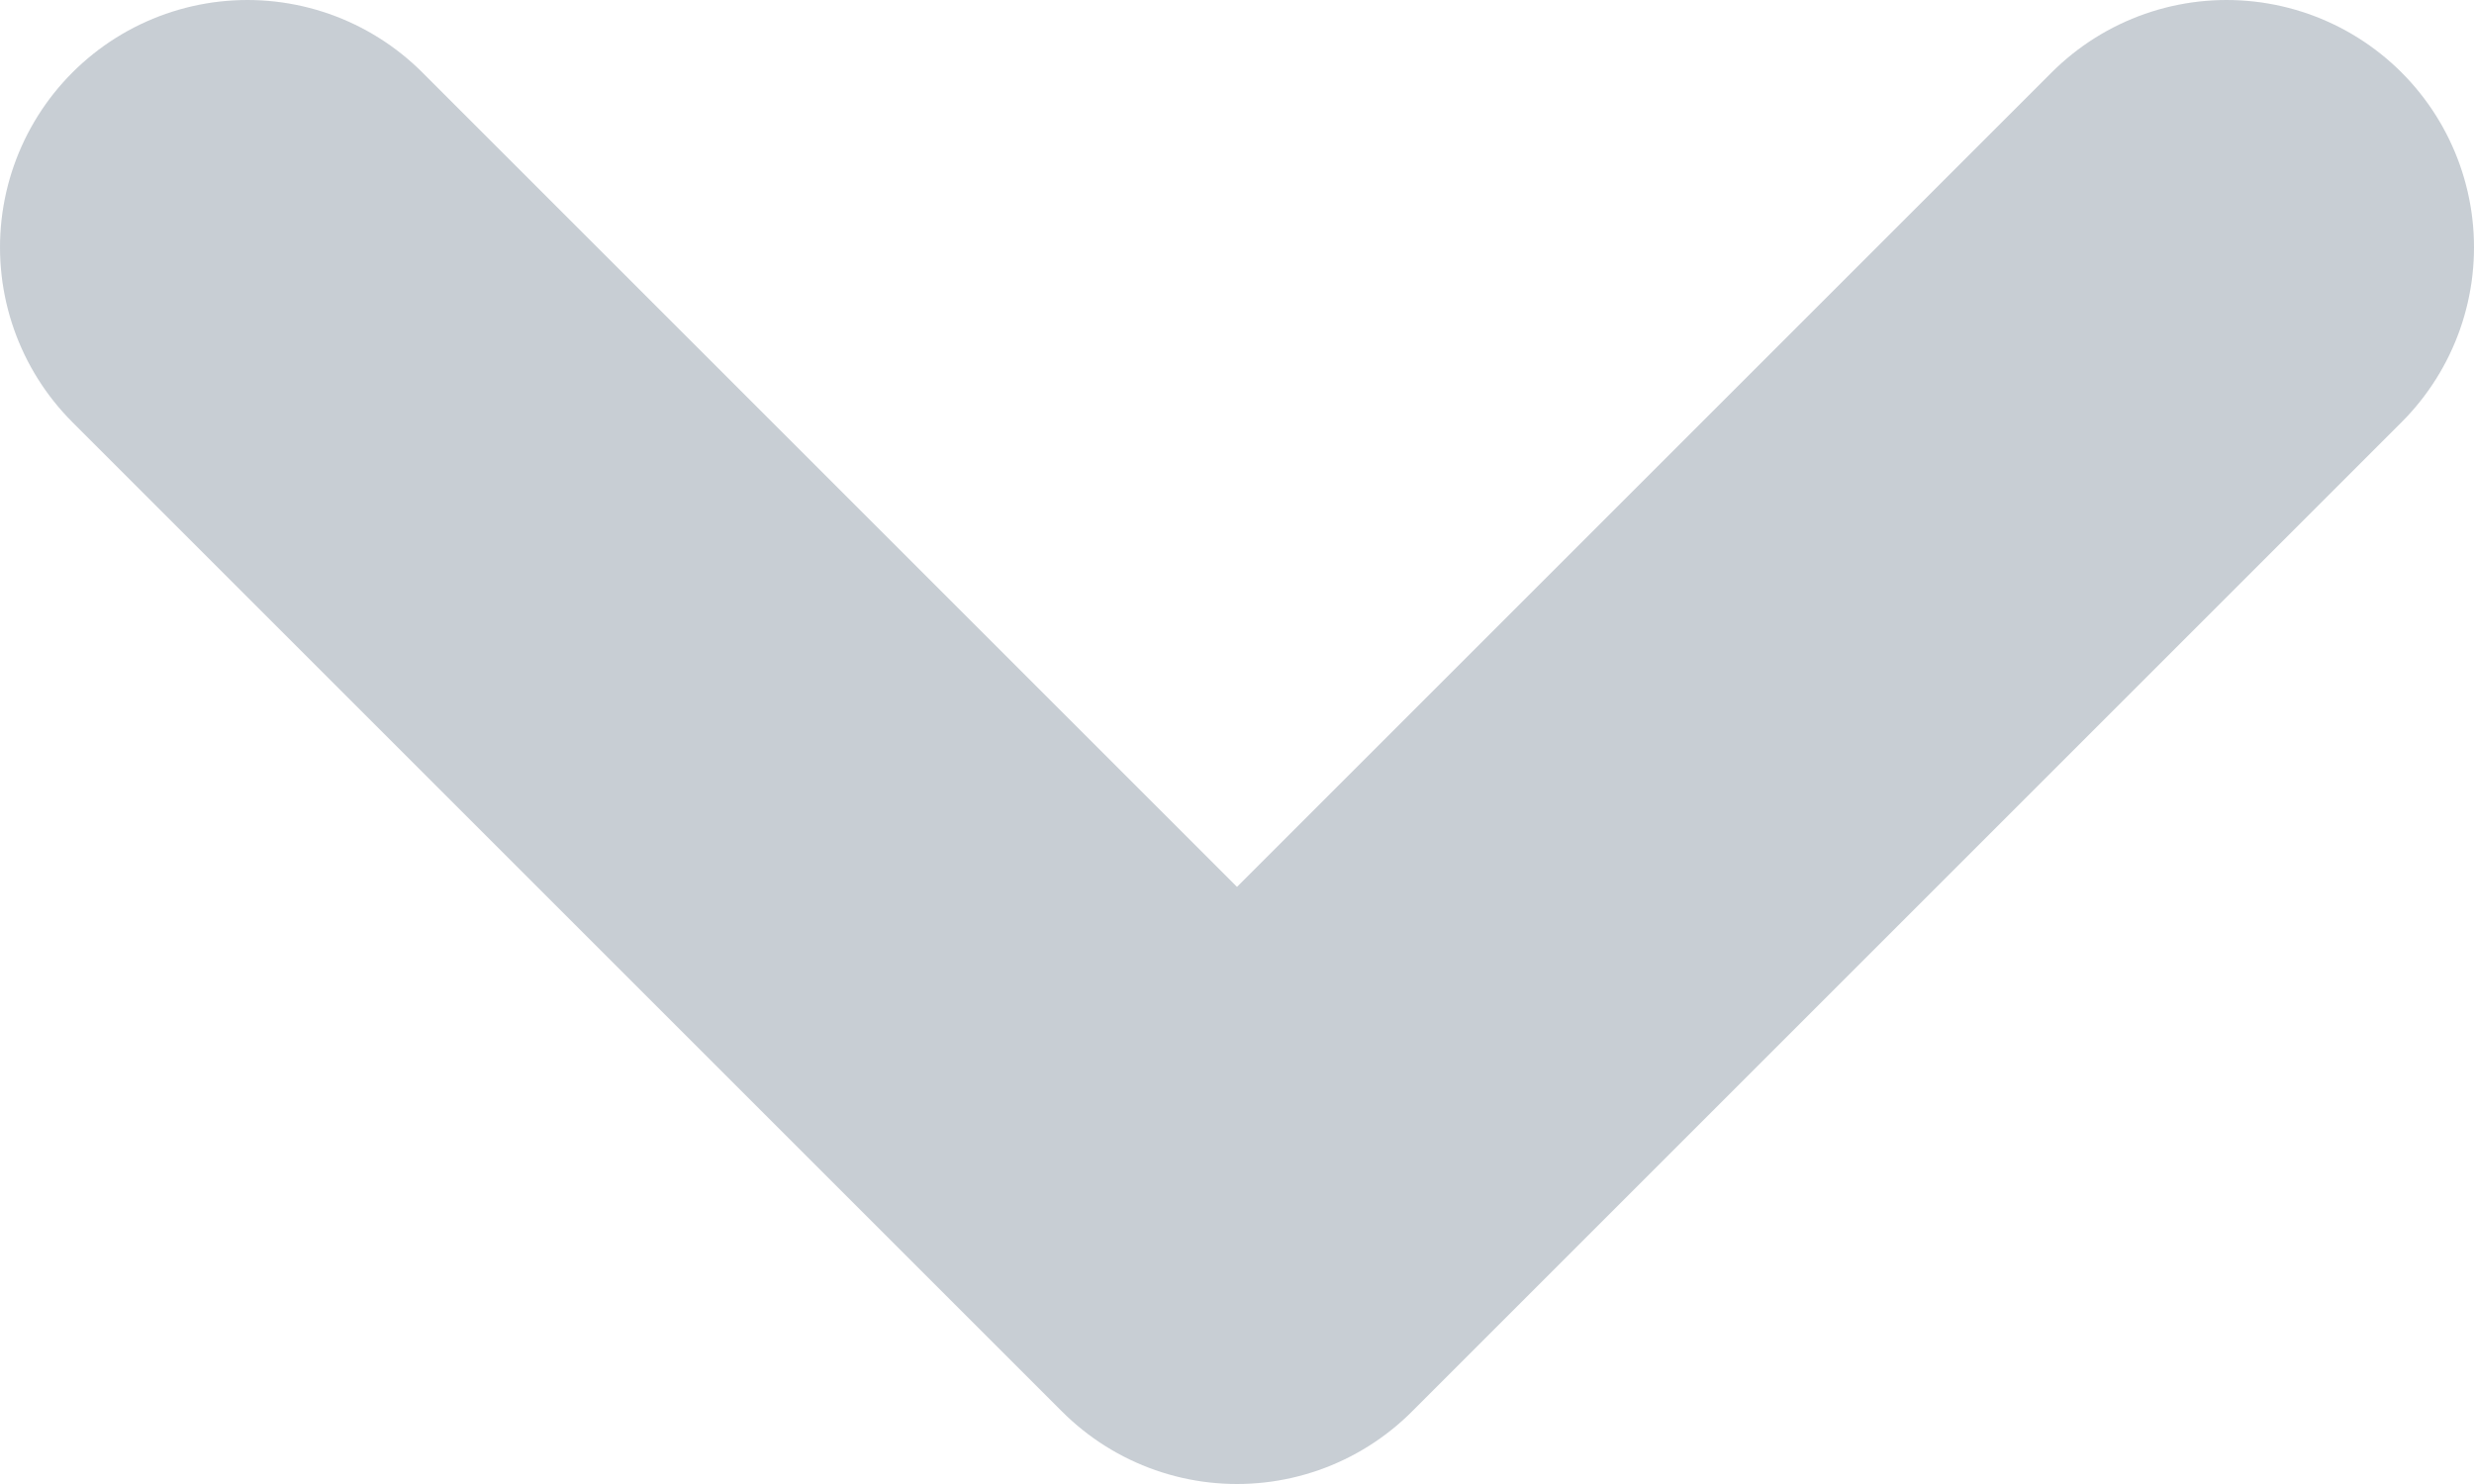 <svg width="10" height="6" viewBox="0 0 10 6" fill="none" xmlns="http://www.w3.org/2000/svg">
<path opacity="0.6" d="M1 1L5 5L9 1" stroke="#A4ADB8" stroke-width="2" stroke-linecap="round" stroke-linejoin="round"/>
</svg>
